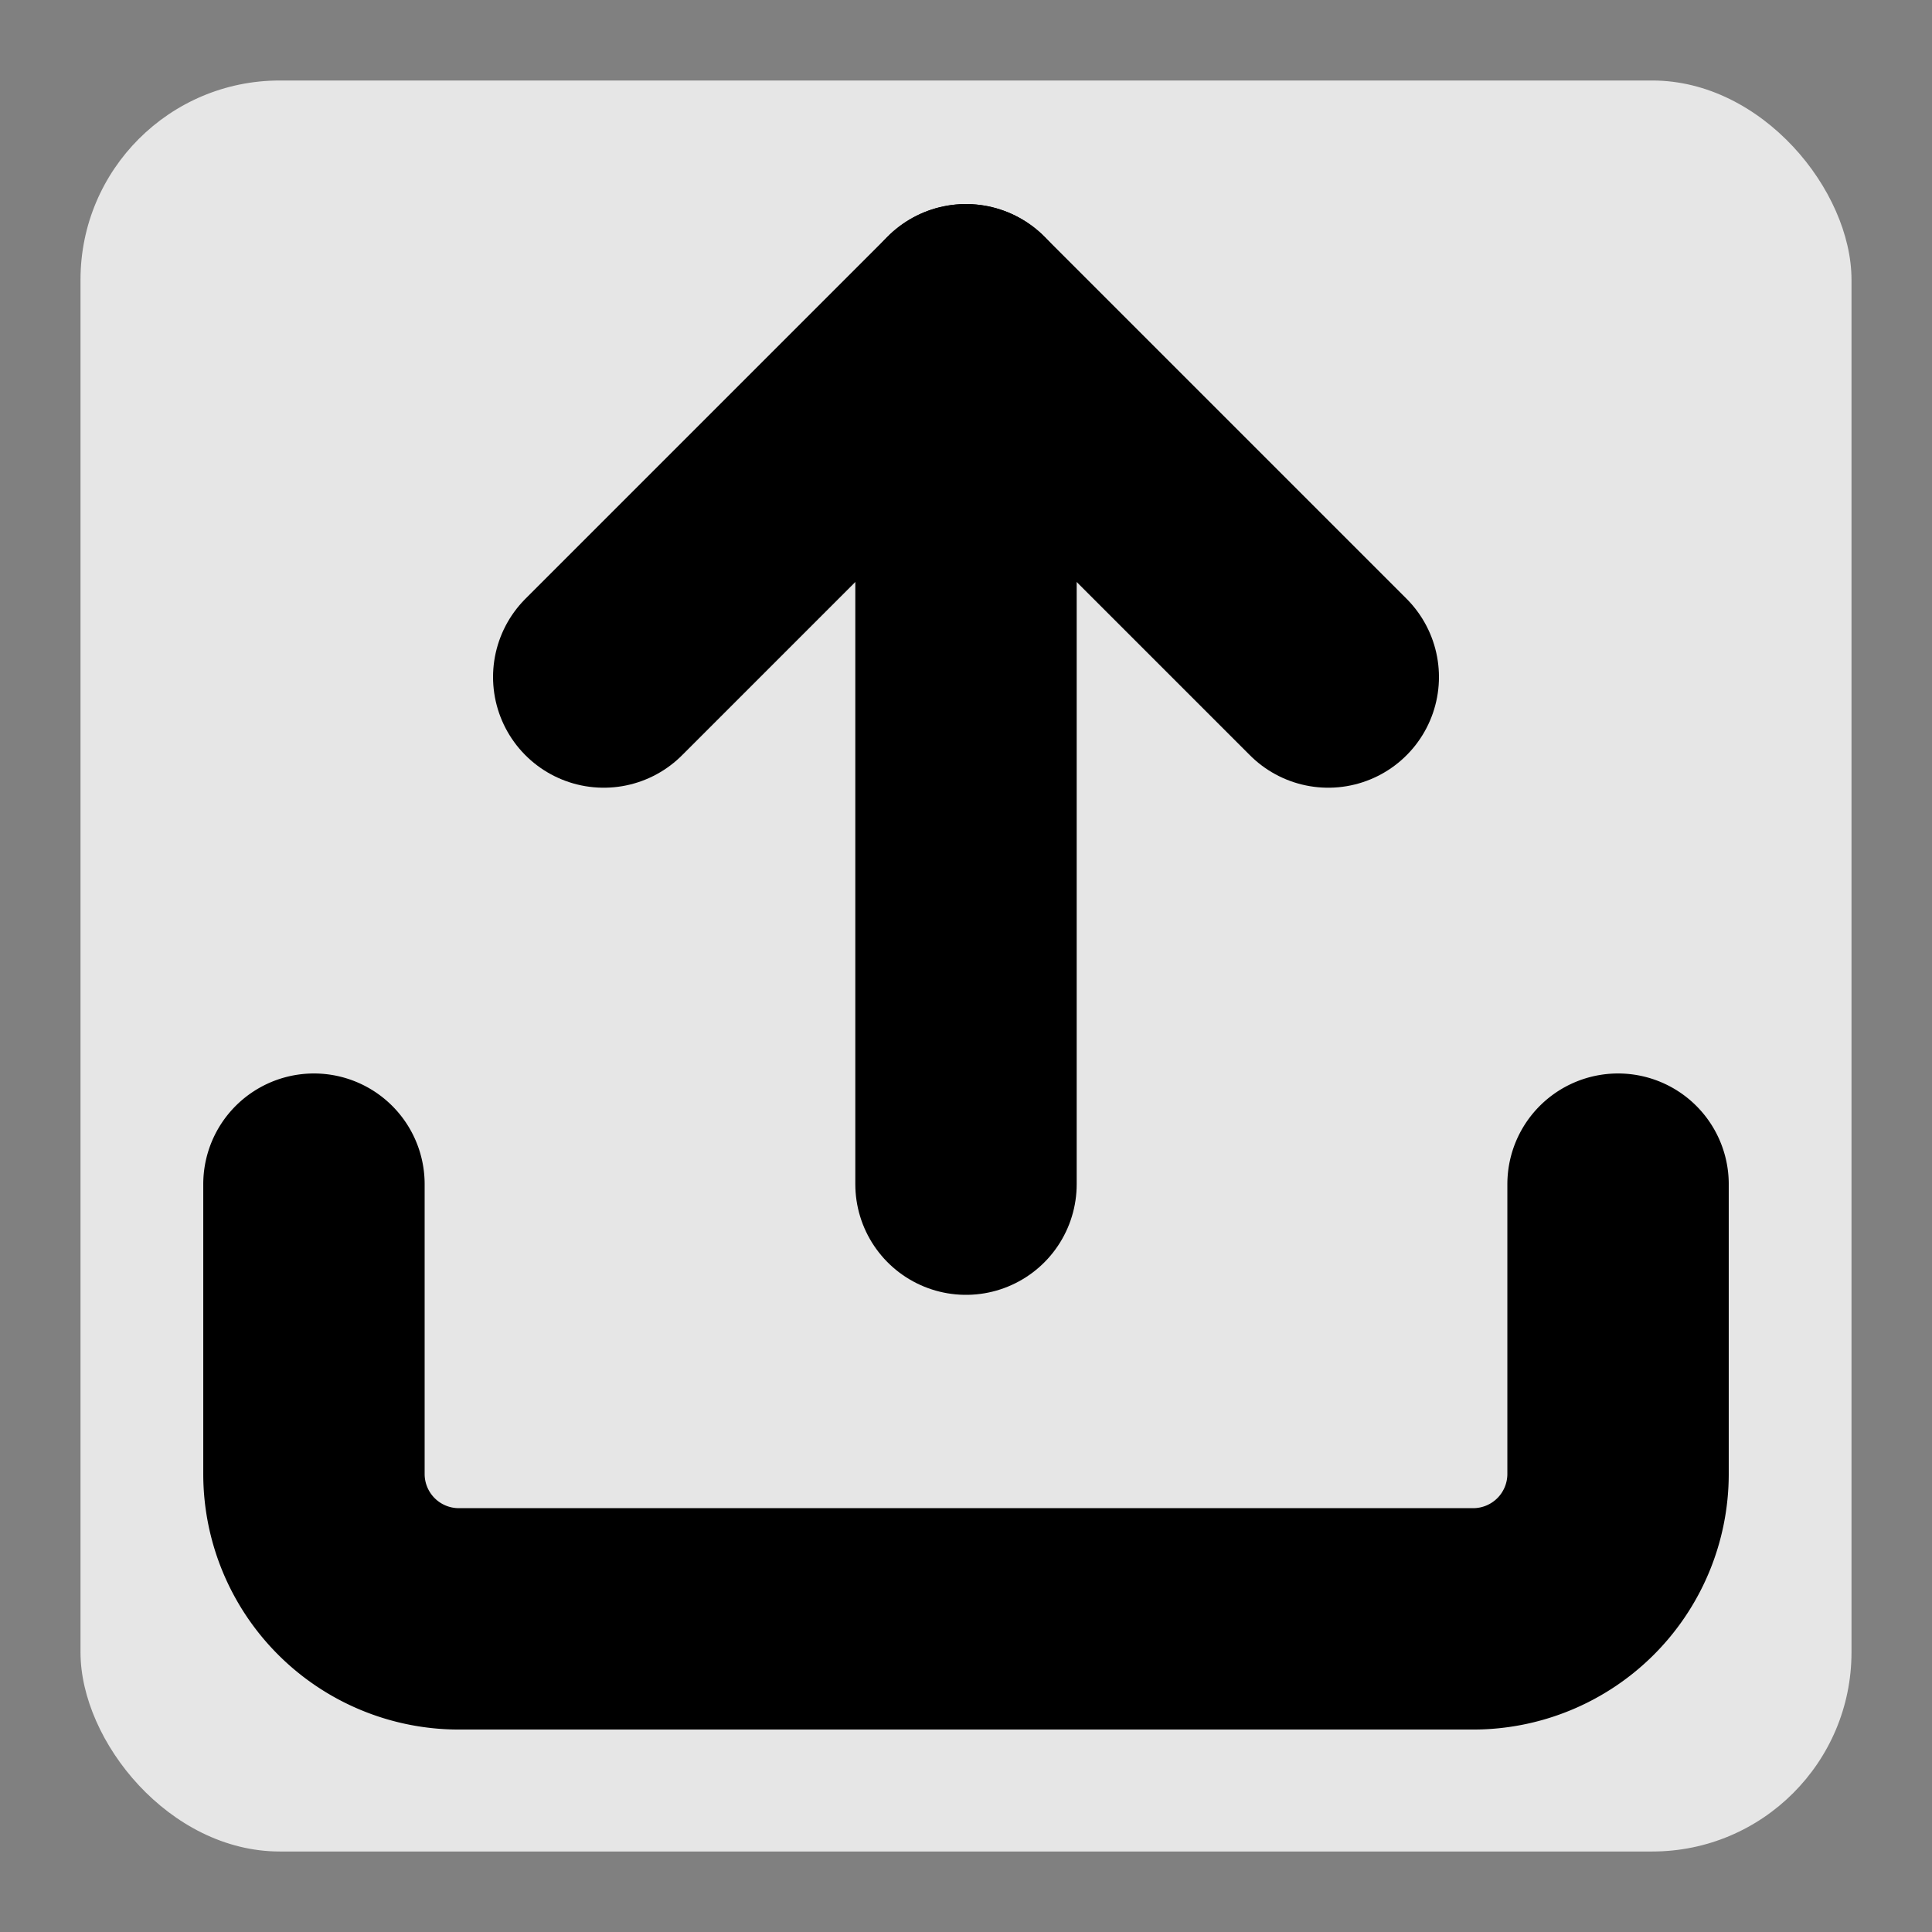 <?xml version="1.0" encoding="UTF-8" standalone="no"?>
<svg
   xmlns:dc="http://purl.org/dc/elements/1.1/"
   xmlns:cc="http://creativecommons.org/ns#"
   xmlns:rdf="http://www.w3.org/1999/02/22-rdf-syntax-ns#"
   xmlns:svg="http://www.w3.org/2000/svg"
   xmlns="http://www.w3.org/2000/svg"
   xmlns:sodipodi="http://sodipodi.sourceforge.net/DTD/sodipodi-0.dtd"
   xmlns:inkscape="http://www.inkscape.org/namespaces/inkscape"
   width="96"
   height="96"
   viewBox="0 0 24 24"
   fill="none"
   stroke="currentColor"
   stroke-width="2"
   stroke-linecap="round"
   stroke-linejoin="round"
   class="feather feather-upload"
   version="1.1"
   id="svg8684"
   sodipodi:docname="upload.svg"
   inkscape:version="0.92.4 (5da689c313, 2019-01-14)">
  <rect x="0" y="0" width="24" height="24" fill="#808080" stroke="none"/>
  <defs
     id="defs8688" />
  <sodipodi:namedview
     pagecolor="#ffffff"
     bordercolor="#666666"
     borderopacity="1"
     objecttolerance="10"
     gridtolerance="10"
     guidetolerance="10"
     inkscape:pageopacity="0"
     inkscape:pageshadow="2"
     inkscape:window-width="1920"
     inkscape:window-height="1016"
     id="namedview8686"
     showgrid="false"
     inkscape:zoom="4.9166667"
     inkscape:cx="24.007264"
     inkscape:cy="46.325409"
     inkscape:window-x="0"
     inkscape:window-y="27"
     inkscape:window-maximized="1"
     inkscape:current-layer="svg8684" />
  <rect
     style="opacity:1;fill:#f0f0f0;fill-opacity:0.902;stroke:#000000;stroke-width:0;stroke-linecap:round;stroke-linejoin:round;stroke-miterlimit:4;stroke-dasharray:none;stroke-opacity:1;paint-order:normal"
     id="rect873"
     width="22"
     height="22"
     x="1"
     y="1"
     ry="2.475" />
  <g
     id="g1559"
     transform="translate(1,-0.99)">
    <path
       style="stroke-width:2.75;stroke-miterlimit:4;stroke-dasharray:none"
       inkscape:connector-curvature="0"
       id="path8678"
       d="m 19.1,15.7 v 3.6 a 1.8,1.8 0 0 1 -1.8,1.8 H 4.7 A 1.8,1.8 0 0 1 2.9,19.3 v -3.6" />
    <polyline
       style="stroke-width:3.056;stroke-miterlimit:4;stroke-dasharray:none"
       transform="matrix(0.9,0,0,0.9,0.2,2.2)"
       id="polyline8680"
       points="17 8 12 3 7 8" />
    <line
       style="stroke-width:2.75;stroke-miterlimit:4;stroke-dasharray:none"
       id="line8682"
       y2="15.7"
       x2="11"
       y1="4.9"
       x1="11" />
  </g>
</svg>
